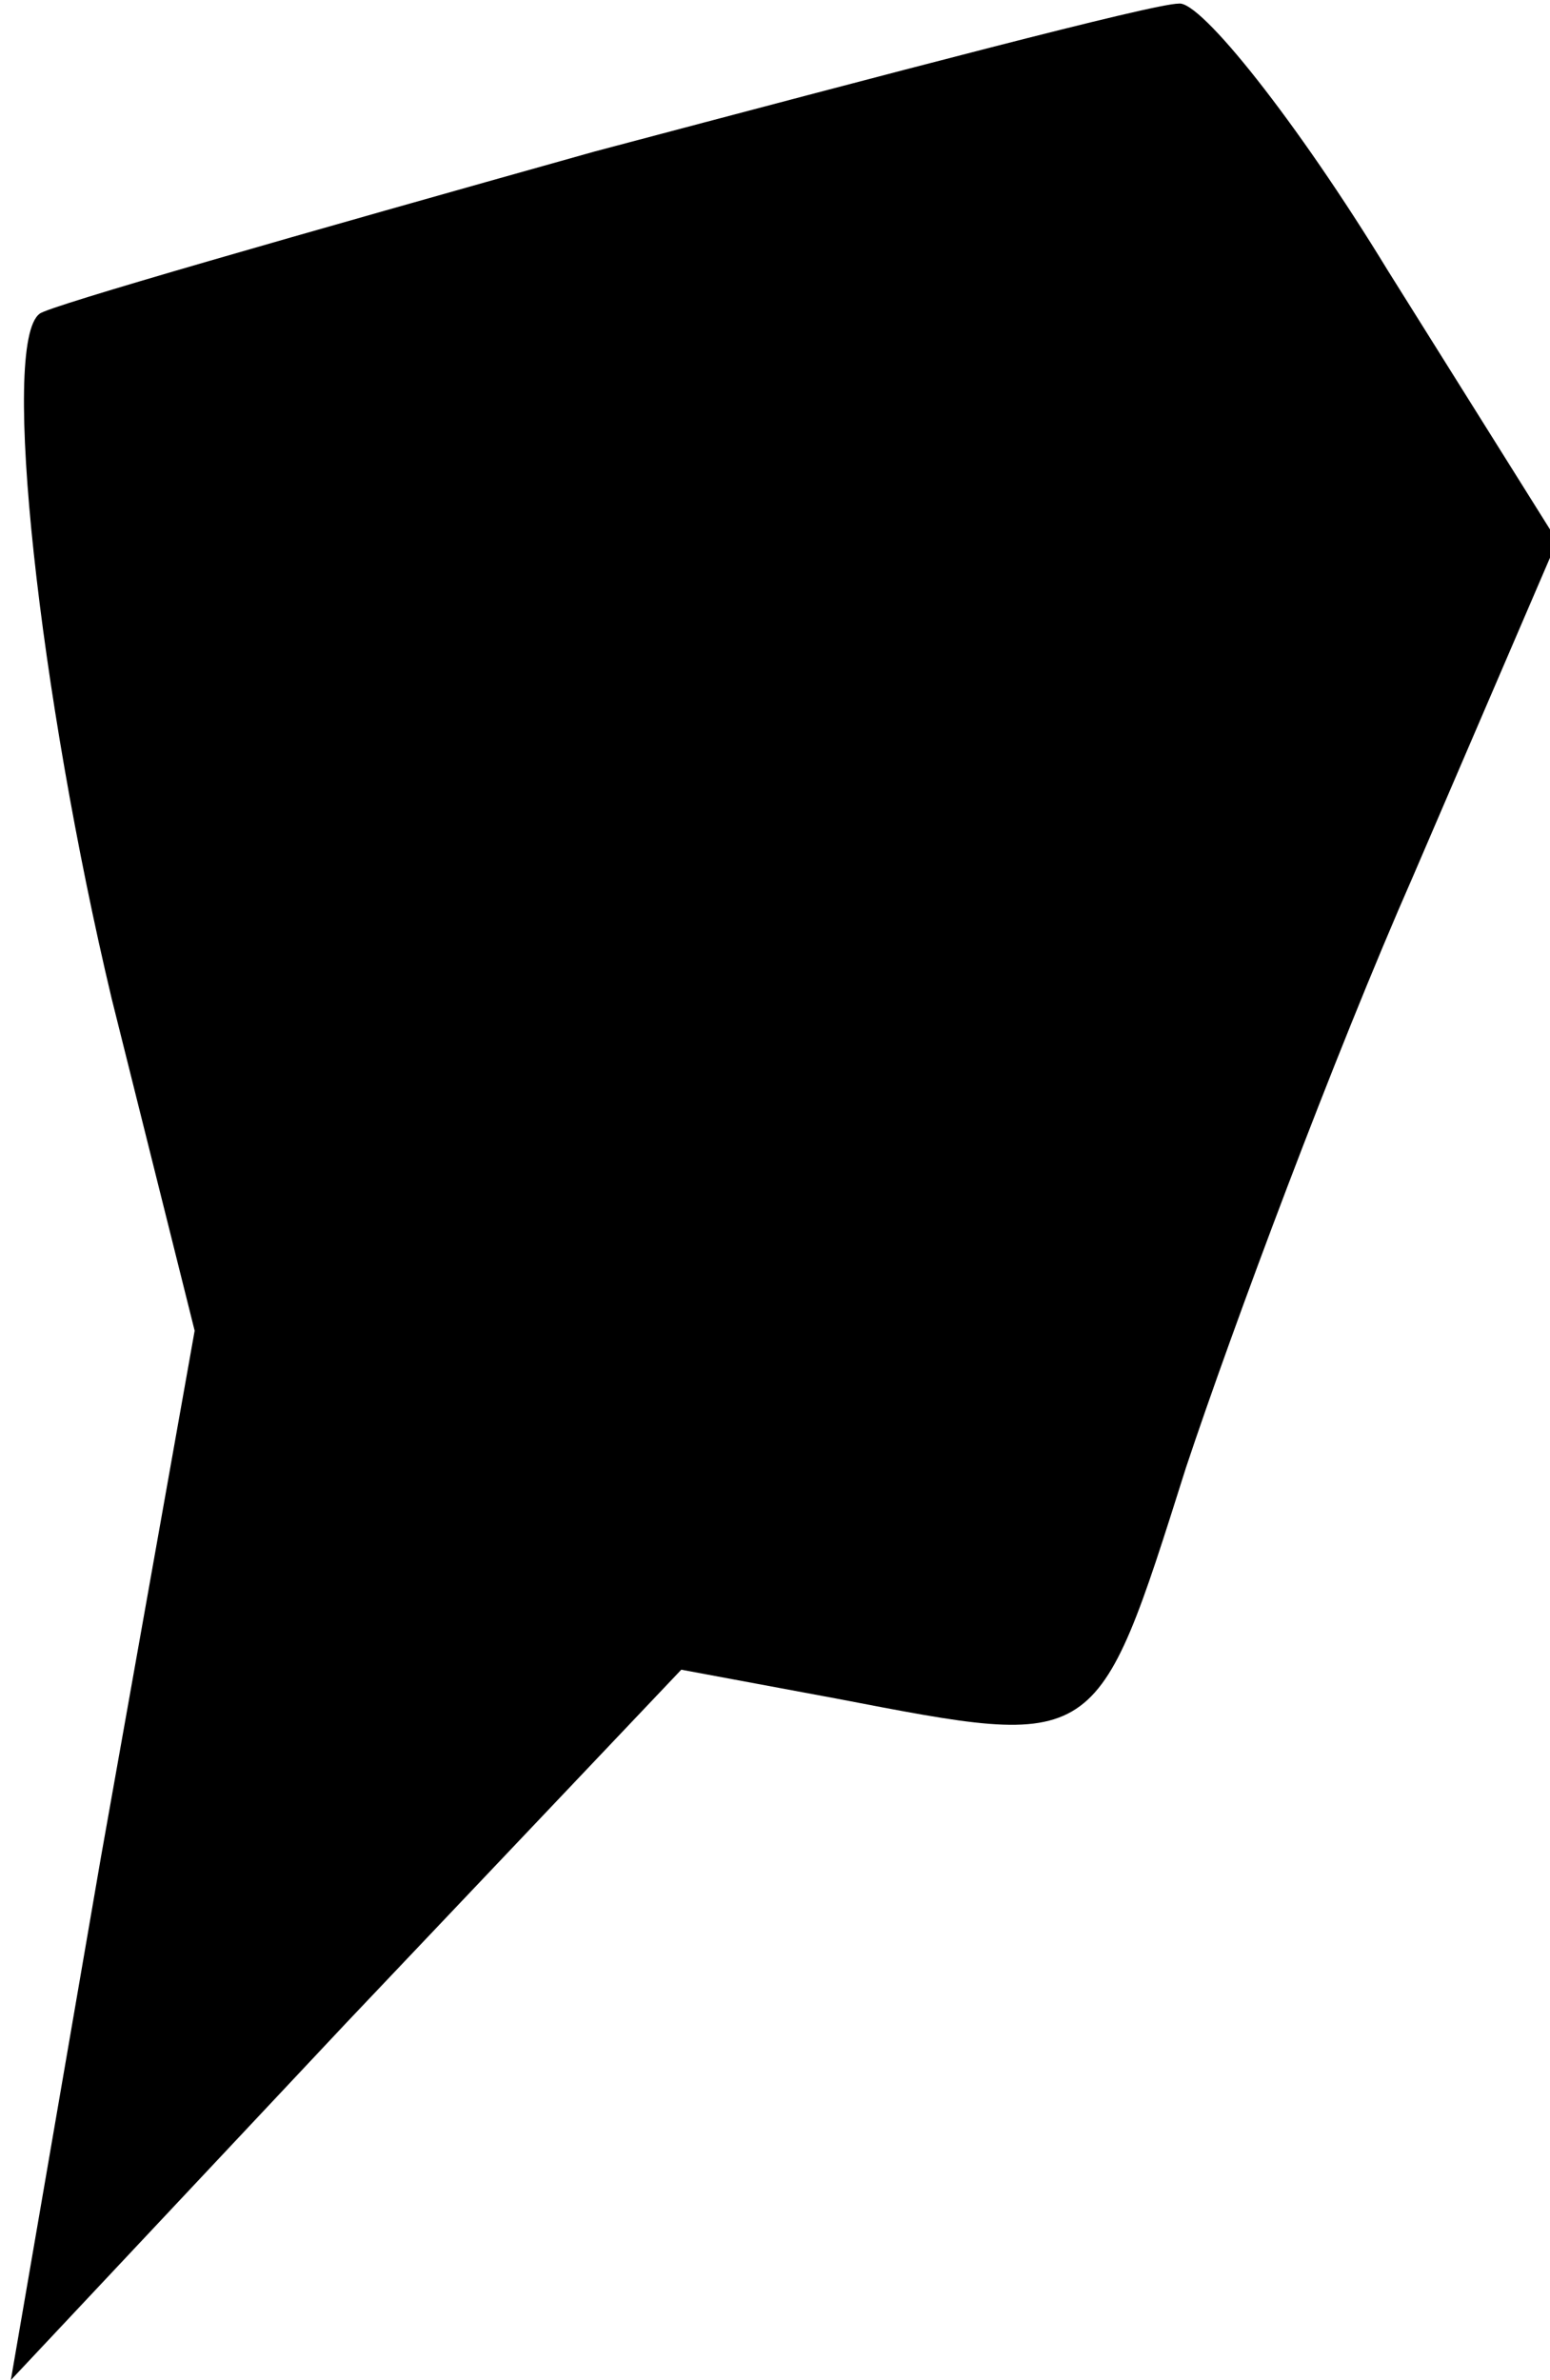 <?xml version="1.0" standalone="no"?>
<!DOCTYPE svg PUBLIC "-//W3C//DTD SVG 20010904//EN"
 "http://www.w3.org/TR/2001/REC-SVG-20010904/DTD/svg10.dtd">
<svg version="1.0" xmlns="http://www.w3.org/2000/svg"
 width="43pt" height="66pt" viewBox="0 0 43 66"
 preserveAspectRatio="xMidYMid meet">
<g transform="translate(0,66) scale(0.1,-0.1)"
fill="#000000" stroke="none">
<path fill="#000000" stroke="none" d="M165 618 c-82 -23 -152 -43 -154 -45
-11 -8 0 -106 20 -190 l23 -92 -26 -146 -25 -145 93 99 93 98 43 -8 c73 -14
72 -15 97 64 13 39 41 114 63 164 l40 93 -47 75 c-25 41 -52 75 -58 74 -7 0
-79 -19 -162 -41z"/>
</g>
</svg>
